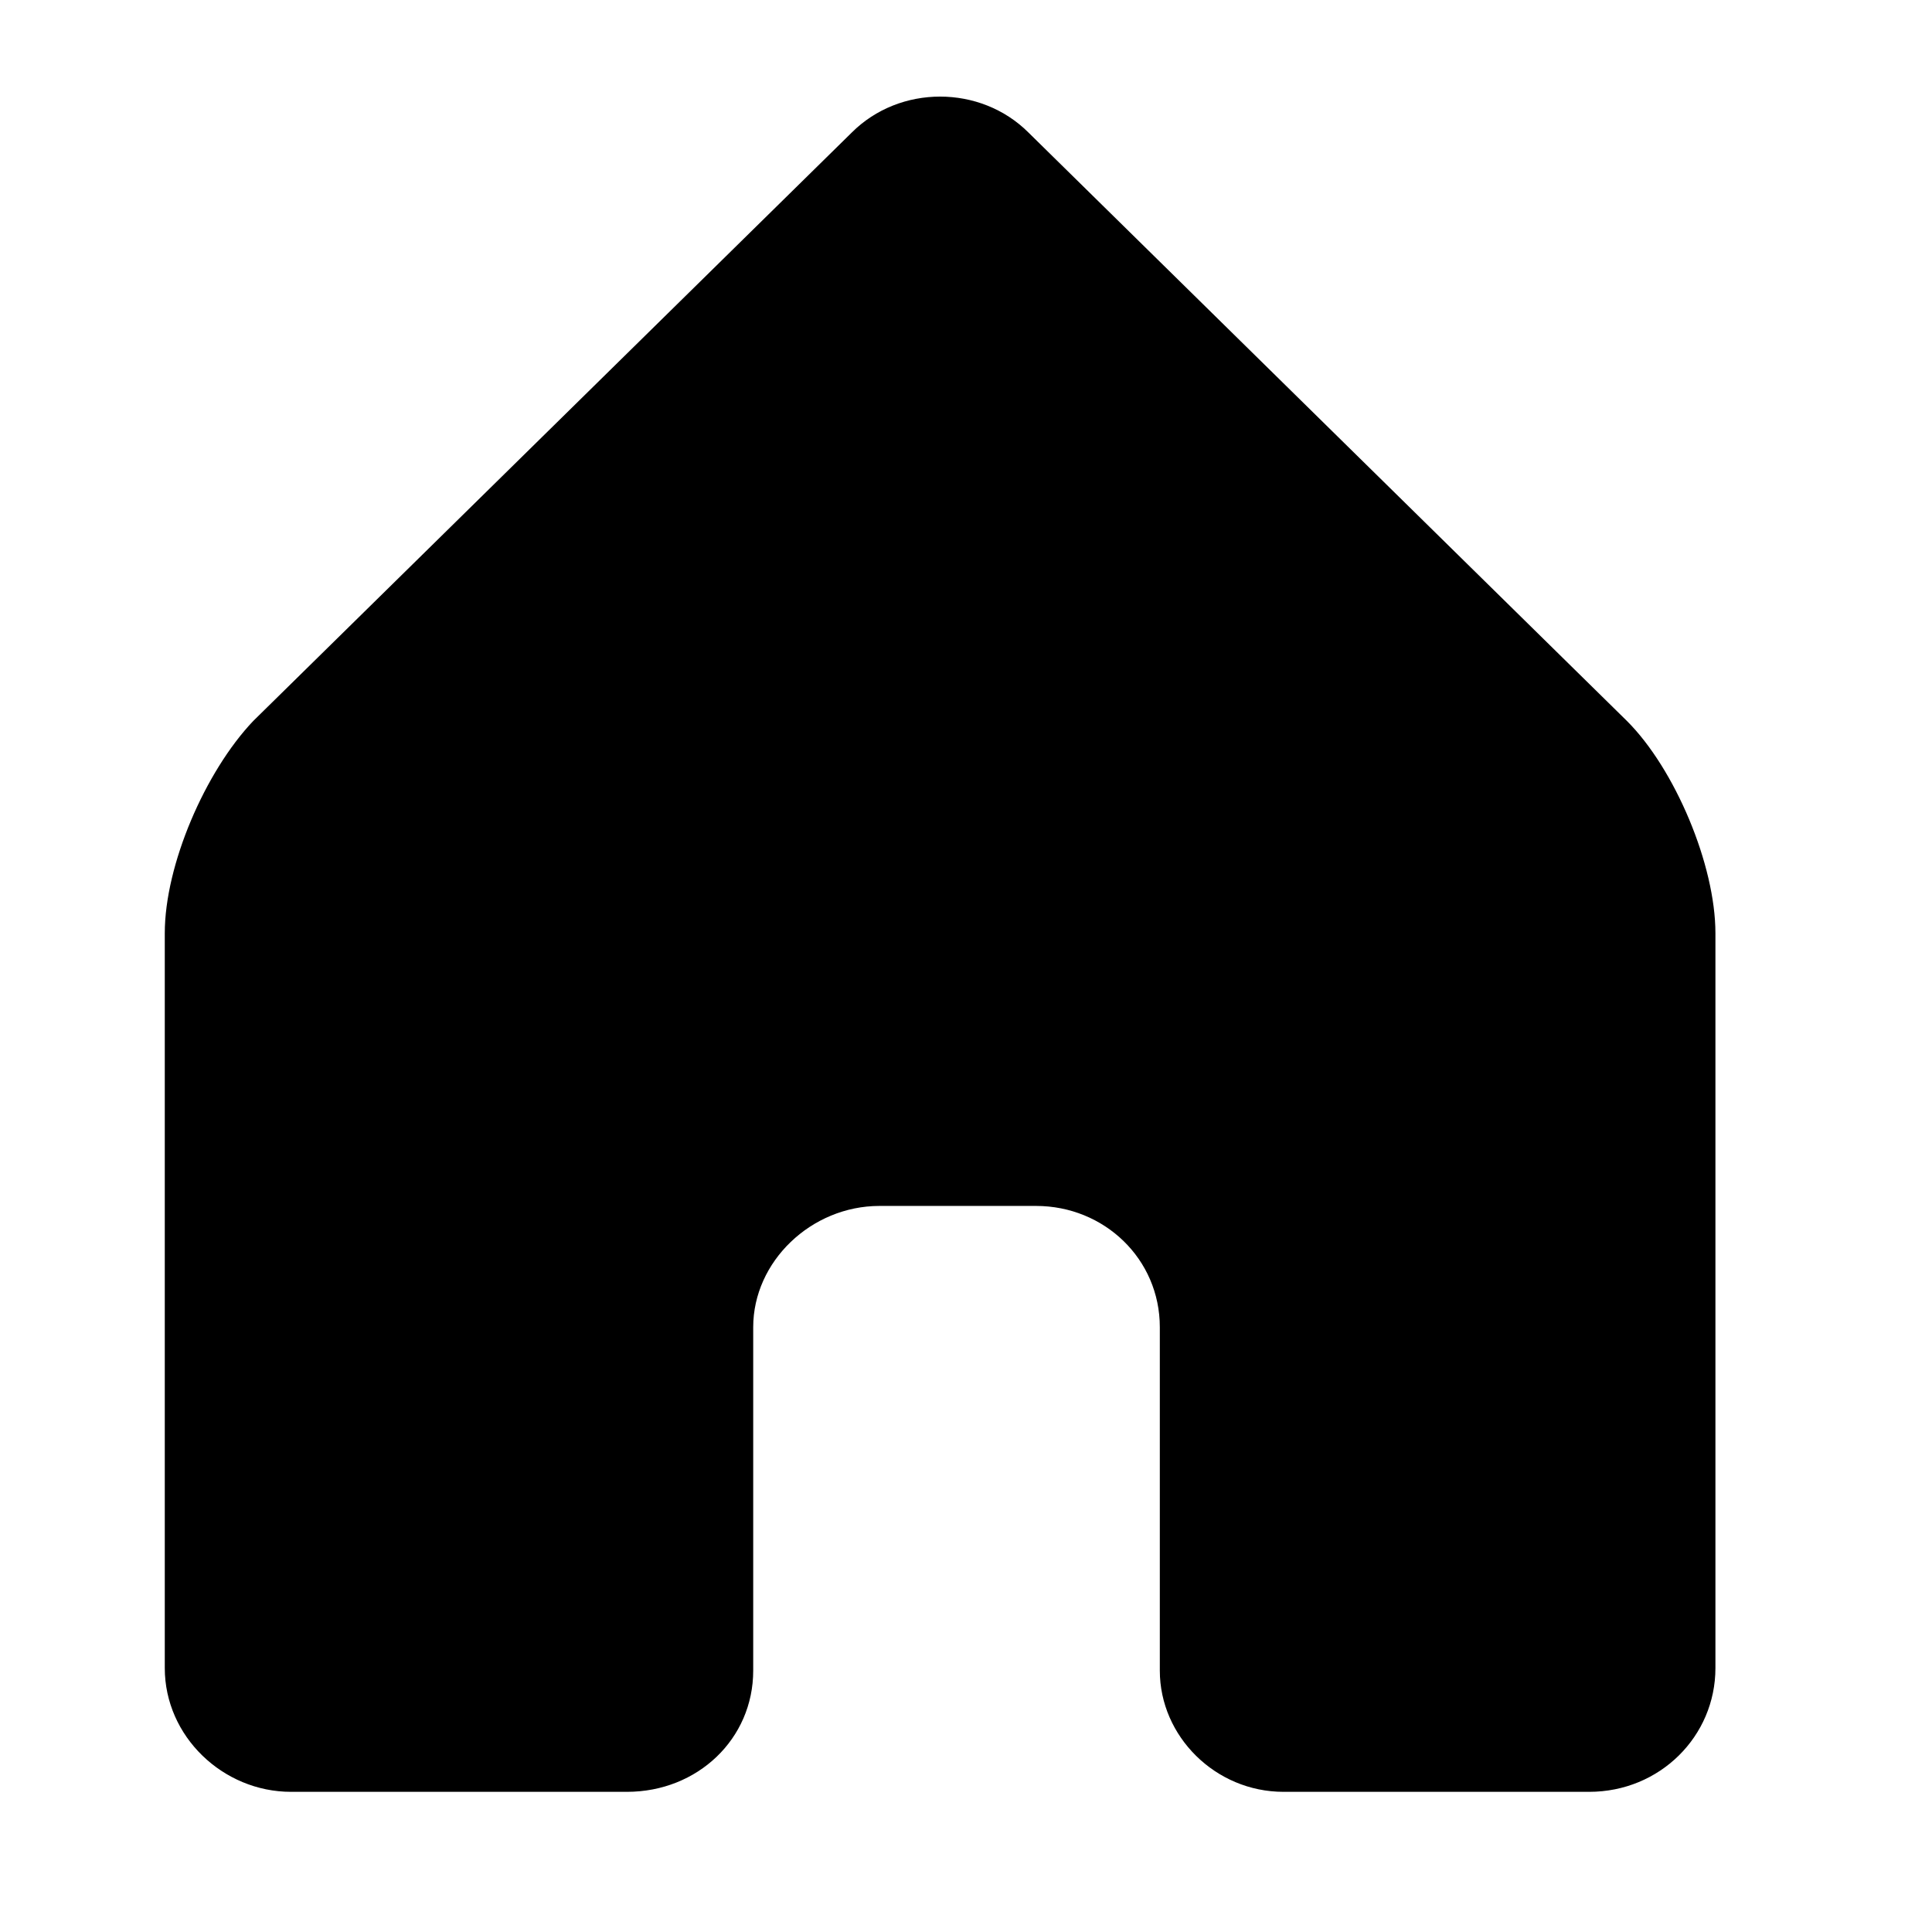 <svg xmlns="http://www.w3.org/2000/svg" xmlns:xlink="http://www.w3.org/1999/xlink" xmlns:sketch="http://www.bohemiancoding.com/sketch/ns" viewBox="0 0 100 100" version="1.1" x="0px" y="0px"><title>home</title><desc>Created with Sketch.</desc><g stroke="none" stroke-width="1" fill="none" fill-rule="evenodd" sketch:type="MSPage"><g sketch:type="MSArtboardGroup" fill="#000000"><path d="M45.521,62.419 C41.992,62.419 38.986,65.295 38.986,68.694 L38.986,86.472 C38.986,90.001 36.11,92.745 32.45,92.745 L15.064,92.745 C11.535,92.745 8.529,89.87 8.529,86.341 L8.529,48.301 C8.529,44.772 10.621,39.935 13.104,37.321 L44.085,6.862 C46.568,4.379 50.75,4.379 53.235,6.862 L84.214,37.321 C86.699,39.804 88.79,44.772 88.79,48.301 L88.79,86.341 C88.79,89.87 85.914,92.745 82.254,92.745 L66.436,92.745 C62.907,92.745 60.032,89.87 60.032,86.472 L60.032,68.694 C60.032,65.165 57.156,62.419 53.626,62.419 L45.521,62.419" sketch:type="MSShapeGroup"/></g></g></svg>